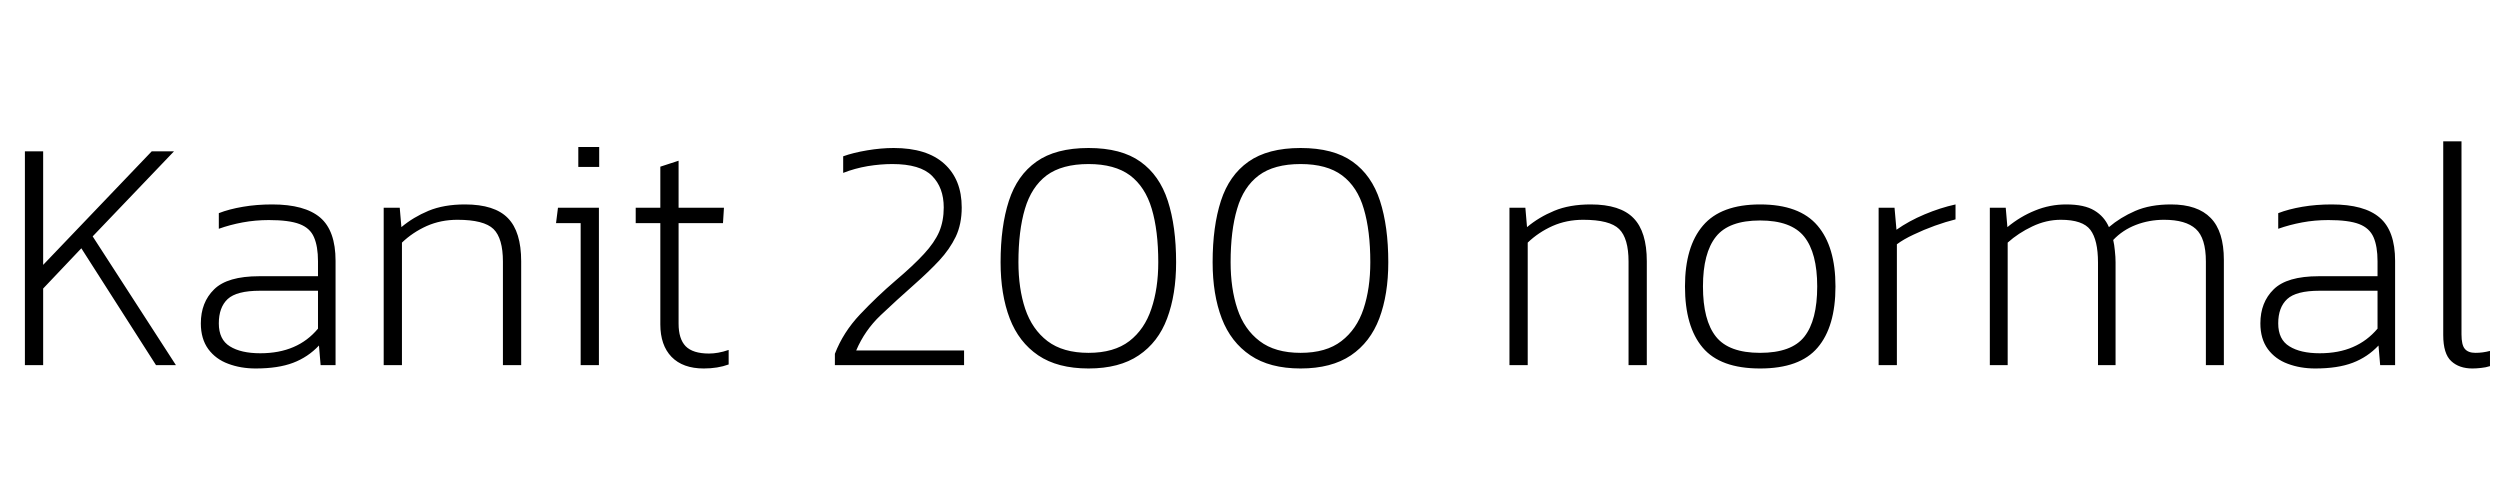<svg xmlns="http://www.w3.org/2000/svg" xmlns:xlink="http://www.w3.org/1999/xlink" width="180.744" height="35.88"><path fill="black" d="M3.12 26.40L1.80 26.40L1.80 10.94L3.12 10.94L3.12 19.15L10.97 10.94L12.58 10.94L6.70 17.09L12.72 26.40L11.28 26.40L5.88 17.95L3.12 20.86L3.12 26.40ZM18.48 26.64L18.48 26.64Q17.40 26.64 16.50 26.30Q15.60 25.97 15.06 25.24Q14.52 24.50 14.52 23.38L14.52 23.38Q14.52 21.86 15.48 20.92Q16.44 19.97 18.74 19.97L18.74 19.97L22.99 19.97L22.99 18.89Q22.99 17.81 22.70 17.15Q22.42 16.49 21.66 16.20Q20.90 15.91 19.44 15.91L19.44 15.91Q18.46 15.91 17.54 16.08Q16.63 16.25 15.82 16.54L15.82 16.54L15.82 15.41Q16.56 15.12 17.56 14.95Q18.55 14.78 19.68 14.78L19.68 14.78Q22.03 14.78 23.15 15.73Q24.26 16.68 24.26 18.86L24.26 18.86L24.26 26.40L23.18 26.40L23.06 24.98Q22.27 25.82 21.19 26.23Q20.11 26.64 18.48 26.64ZM18.82 25.54L18.82 25.54Q20.18 25.54 21.22 25.09Q22.25 24.65 22.99 23.76L22.99 23.76L22.99 21.02L18.79 21.02Q17.11 21.02 16.46 21.62Q15.82 22.22 15.82 23.38L15.82 23.38Q15.82 24.55 16.62 25.04Q17.42 25.54 18.82 25.54ZM29.06 26.40L27.74 26.40L27.74 15.02L28.90 15.02L29.02 16.42Q29.88 15.70 30.98 15.24Q32.09 14.78 33.62 14.78L33.62 14.78Q35.76 14.78 36.72 15.77Q37.68 16.75 37.68 18.89L37.68 18.89L37.68 26.40L36.36 26.40L36.36 18.91Q36.36 17.23 35.68 16.56Q34.99 15.89 33.07 15.89L33.07 15.89Q31.87 15.89 30.85 16.34Q29.83 16.80 29.06 17.54L29.06 17.54L29.06 26.40ZM43.32 12.07L41.81 12.07L41.81 10.63L43.32 10.63L43.32 12.07ZM43.30 26.40L41.98 26.40L41.98 16.13L40.20 16.13L40.34 15.02L43.30 15.02L43.30 26.40ZM50.88 26.64L50.88 26.64Q49.37 26.64 48.55 25.80Q47.74 24.96 47.74 23.45L47.74 23.45L47.74 16.13L45.96 16.13L45.96 15.02L47.74 15.02L47.74 12.05L49.06 11.62L49.06 15.02L52.34 15.02L52.27 16.13L49.06 16.13L49.06 23.40Q49.06 24.50 49.57 25.03Q50.09 25.56 51.26 25.56L51.26 25.56Q51.58 25.56 51.92 25.50Q52.27 25.44 52.68 25.30L52.68 25.30L52.68 26.35Q51.89 26.64 50.88 26.64ZM69.70 26.40L60.36 26.40L60.36 25.58Q60.96 24.02 62.18 22.73Q63.41 21.43 64.73 20.30L64.73 20.30Q66.05 19.18 66.80 18.36Q67.56 17.54 67.90 16.76Q68.23 15.98 68.23 15.00L68.23 15.00Q68.23 13.56 67.38 12.71Q66.53 11.86 64.51 11.86L64.51 11.86Q63.67 11.86 62.74 12.01Q61.80 12.17 60.96 12.50L60.96 12.50L60.96 11.30Q61.68 11.04 62.69 10.87Q63.70 10.70 64.61 10.70L64.61 10.70Q67.01 10.70 68.27 11.84Q69.53 12.98 69.53 15.00L69.53 15.00Q69.53 16.20 69.10 17.11Q68.66 18.02 67.90 18.84Q67.13 19.66 66.10 20.57L66.10 20.57Q64.82 21.70 63.67 22.79Q62.52 23.88 61.90 25.34L61.90 25.34L69.70 25.34L69.70 26.40ZM78.70 26.64L78.70 26.64Q76.46 26.64 75.06 25.69Q73.66 24.74 73.00 23.02Q72.34 21.29 72.34 18.96L72.34 18.96Q72.34 16.37 72.94 14.52Q73.54 12.67 74.93 11.69Q76.32 10.70 78.70 10.70L78.70 10.70Q81.07 10.70 82.45 11.69Q83.83 12.67 84.43 14.52Q85.03 16.37 85.03 18.96L85.03 18.96Q85.03 21.29 84.38 23.02Q83.74 24.74 82.33 25.69Q80.93 26.64 78.70 26.64ZM78.70 25.51L78.70 25.51Q80.54 25.51 81.65 24.66Q82.75 23.81 83.24 22.33Q83.74 20.86 83.74 18.96L83.74 18.96Q83.74 16.68 83.27 15.10Q82.80 13.51 81.70 12.68Q80.59 11.86 78.70 11.86L78.70 11.86Q76.78 11.86 75.67 12.68Q74.57 13.51 74.10 15.10Q73.63 16.68 73.63 18.96L73.63 18.96Q73.63 20.86 74.12 22.33Q74.62 23.81 75.73 24.66Q76.85 25.51 78.70 25.51ZM94.03 26.64L94.03 26.64Q91.80 26.64 90.40 25.69Q88.99 24.74 88.33 23.02Q87.67 21.29 87.67 18.96L87.67 18.96Q87.67 16.37 88.27 14.52Q88.87 12.67 90.26 11.69Q91.66 10.70 94.03 10.70L94.03 10.70Q96.41 10.70 97.79 11.69Q99.17 12.67 99.77 14.52Q100.37 16.37 100.37 18.96L100.37 18.96Q100.37 21.29 99.72 23.02Q99.07 24.74 97.67 25.69Q96.26 26.64 94.03 26.64ZM94.03 25.51L94.03 25.51Q95.88 25.51 96.98 24.66Q98.09 23.81 98.58 22.33Q99.07 20.86 99.07 18.96L99.07 18.96Q99.07 16.68 98.60 15.10Q98.14 13.51 97.03 12.68Q95.93 11.86 94.03 11.86L94.03 11.86Q92.11 11.86 91.01 12.68Q89.90 13.51 89.44 15.10Q88.97 16.68 88.97 18.96L88.97 18.96Q88.97 20.86 89.46 22.33Q89.95 23.81 91.07 24.66Q92.18 25.51 94.03 25.51ZM110.45 26.40L109.13 26.40L109.13 15.02L110.28 15.02L110.40 16.42Q111.26 15.70 112.37 15.24Q113.47 14.78 115.01 14.78L115.01 14.78Q117.14 14.78 118.10 15.77Q119.06 16.75 119.06 18.89L119.06 18.89L119.06 26.40L117.74 26.40L117.74 18.91Q117.74 17.23 117.06 16.56Q116.38 15.89 114.46 15.89L114.46 15.89Q113.26 15.89 112.24 16.34Q111.22 16.80 110.45 17.54L110.45 17.54L110.45 26.40ZM127.25 26.64L127.25 26.64Q124.37 26.64 123.10 25.13Q121.82 23.62 121.82 20.71L121.82 20.71Q121.82 17.83 123.12 16.31Q124.42 14.78 127.25 14.78L127.25 14.78Q130.10 14.78 131.40 16.31Q132.70 17.83 132.70 20.71L132.70 20.71Q132.70 23.62 131.41 25.13Q130.13 26.64 127.25 26.64ZM127.25 25.51L127.25 25.51Q129.53 25.51 130.45 24.34Q131.38 23.16 131.38 20.71L131.38 20.71Q131.38 18.29 130.44 17.11Q129.50 15.94 127.25 15.94L127.25 15.94Q124.99 15.94 124.06 17.11Q123.12 18.29 123.12 20.71L123.12 20.71Q123.12 23.16 124.06 24.34Q124.99 25.51 127.25 25.51ZM137.14 26.40L135.82 26.40L135.82 15.02L136.97 15.02L137.11 16.61Q138.00 15.98 139.14 15.50Q140.28 15.02 141.38 14.78L141.38 14.78L141.38 15.86Q140.69 16.03 139.88 16.32Q139.08 16.61 138.35 16.96Q137.62 17.30 137.14 17.66L137.14 17.66L137.14 26.40ZM145.15 26.40L143.86 26.40L143.86 15.02L145.01 15.02L145.13 16.42Q146.06 15.65 147.13 15.22Q148.20 14.78 149.38 14.78L149.38 14.78Q150.70 14.78 151.42 15.22Q152.14 15.65 152.47 16.42L152.47 16.42Q153.29 15.72 154.37 15.25Q155.45 14.78 156.96 14.78L156.96 14.78Q158.88 14.78 159.83 15.76Q160.78 16.73 160.78 18.79L160.78 18.79L160.78 26.40L159.48 26.40L159.48 18.91Q159.48 17.21 158.75 16.55Q158.02 15.89 156.46 15.89L156.46 15.89Q155.38 15.89 154.42 16.26Q153.46 16.63 152.78 17.35L152.78 17.35Q152.86 17.69 152.90 18.13Q152.95 18.58 152.95 18.96L152.95 18.96L152.95 26.40L151.68 26.40L151.68 18.98Q151.68 17.35 151.13 16.62Q150.58 15.89 148.99 15.89L148.99 15.89Q147.94 15.89 146.93 16.37Q145.92 16.85 145.15 17.54L145.15 17.54L145.15 26.40ZM167.38 26.64L167.38 26.64Q166.30 26.64 165.40 26.30Q164.50 25.97 163.96 25.24Q163.42 24.50 163.42 23.38L163.42 23.38Q163.42 21.86 164.38 20.92Q165.34 19.97 167.64 19.97L167.64 19.97L171.89 19.97L171.89 18.89Q171.89 17.81 171.60 17.15Q171.31 16.49 170.56 16.20Q169.80 15.91 168.34 15.91L168.34 15.91Q167.35 15.91 166.44 16.08Q165.53 16.25 164.71 16.54L164.71 16.54L164.71 15.41Q165.46 15.12 166.45 14.95Q167.45 14.78 168.58 14.78L168.58 14.78Q170.93 14.78 172.04 15.73Q173.16 16.68 173.16 18.86L173.16 18.86L173.16 26.40L172.08 26.40L171.96 24.98Q171.17 25.82 170.09 26.23Q169.01 26.64 167.38 26.64ZM167.71 25.54L167.71 25.54Q169.08 25.54 170.11 25.09Q171.14 24.65 171.89 23.76L171.89 23.76L171.89 21.02L167.69 21.02Q166.01 21.02 165.36 21.62Q164.71 22.22 164.71 23.38L164.71 23.38Q164.71 24.55 165.52 25.04Q166.32 25.54 167.71 25.54ZM178.75 26.64L178.75 26.64Q177.79 26.64 177.22 26.11Q176.64 25.58 176.64 24.22L176.64 24.22L176.64 10.22L177.96 10.22L177.96 24.17Q177.96 24.94 178.20 25.22Q178.44 25.51 178.97 25.51L178.97 25.51Q179.50 25.51 180.02 25.37L180.02 25.37L180.02 26.47Q179.71 26.57 179.38 26.60Q179.04 26.64 178.75 26.64Z"/></svg>